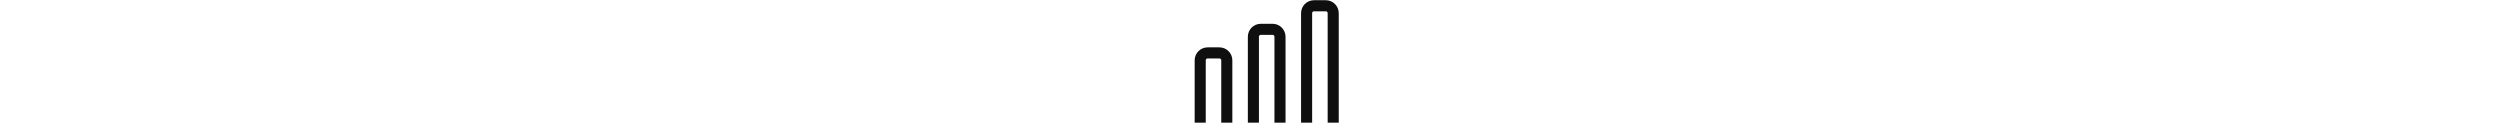 <svg width="326" height="360" viewBox="0 0 326 360" fill="none" xmlns="http://www.w3.org/2000/svg" style="display: inline-block; height: 1em; transform: scale(1.3) translateY(-20%);">
<path d="M13 346.502H313.152" stroke="#0F0F0F" stroke-width="25.013" stroke-linecap="round" stroke-linejoin="round"/>
<path d="M56.355 119.385H29.675C20.504 119.385 13 126.889 13 136.06V279.8C13 288.972 20.504 296.475 29.675 296.475H56.355C65.526 296.475 73.03 288.972 73.03 279.8V136.06C73.03 126.889 65.526 119.385 56.355 119.385Z" stroke="#0F0F0F" stroke-width="25.013" stroke-linecap="round" stroke-linejoin="round"/>
<path d="M176.401 66.193H149.722C140.551 66.193 133.047 73.696 133.047 82.868V279.8C133.047 288.972 140.551 296.475 149.722 296.475H176.401C185.572 296.475 193.076 288.972 193.076 279.8V82.868C193.076 73.696 185.572 66.193 176.401 66.193Z" stroke="#0F0F0F" stroke-width="25.013" stroke-linecap="round" stroke-linejoin="round"/>
<path d="M296.484 13H269.804C260.633 13 253.129 20.504 253.129 29.675V279.802C253.129 288.973 260.633 296.477 269.804 296.477H296.484C305.656 296.477 313.159 288.973 313.159 279.802V29.675C313.159 20.504 305.656 13 296.484 13Z" stroke="#0F0F0F" stroke-width="25.013" stroke-linecap="round" stroke-linejoin="round"/>
</svg>
